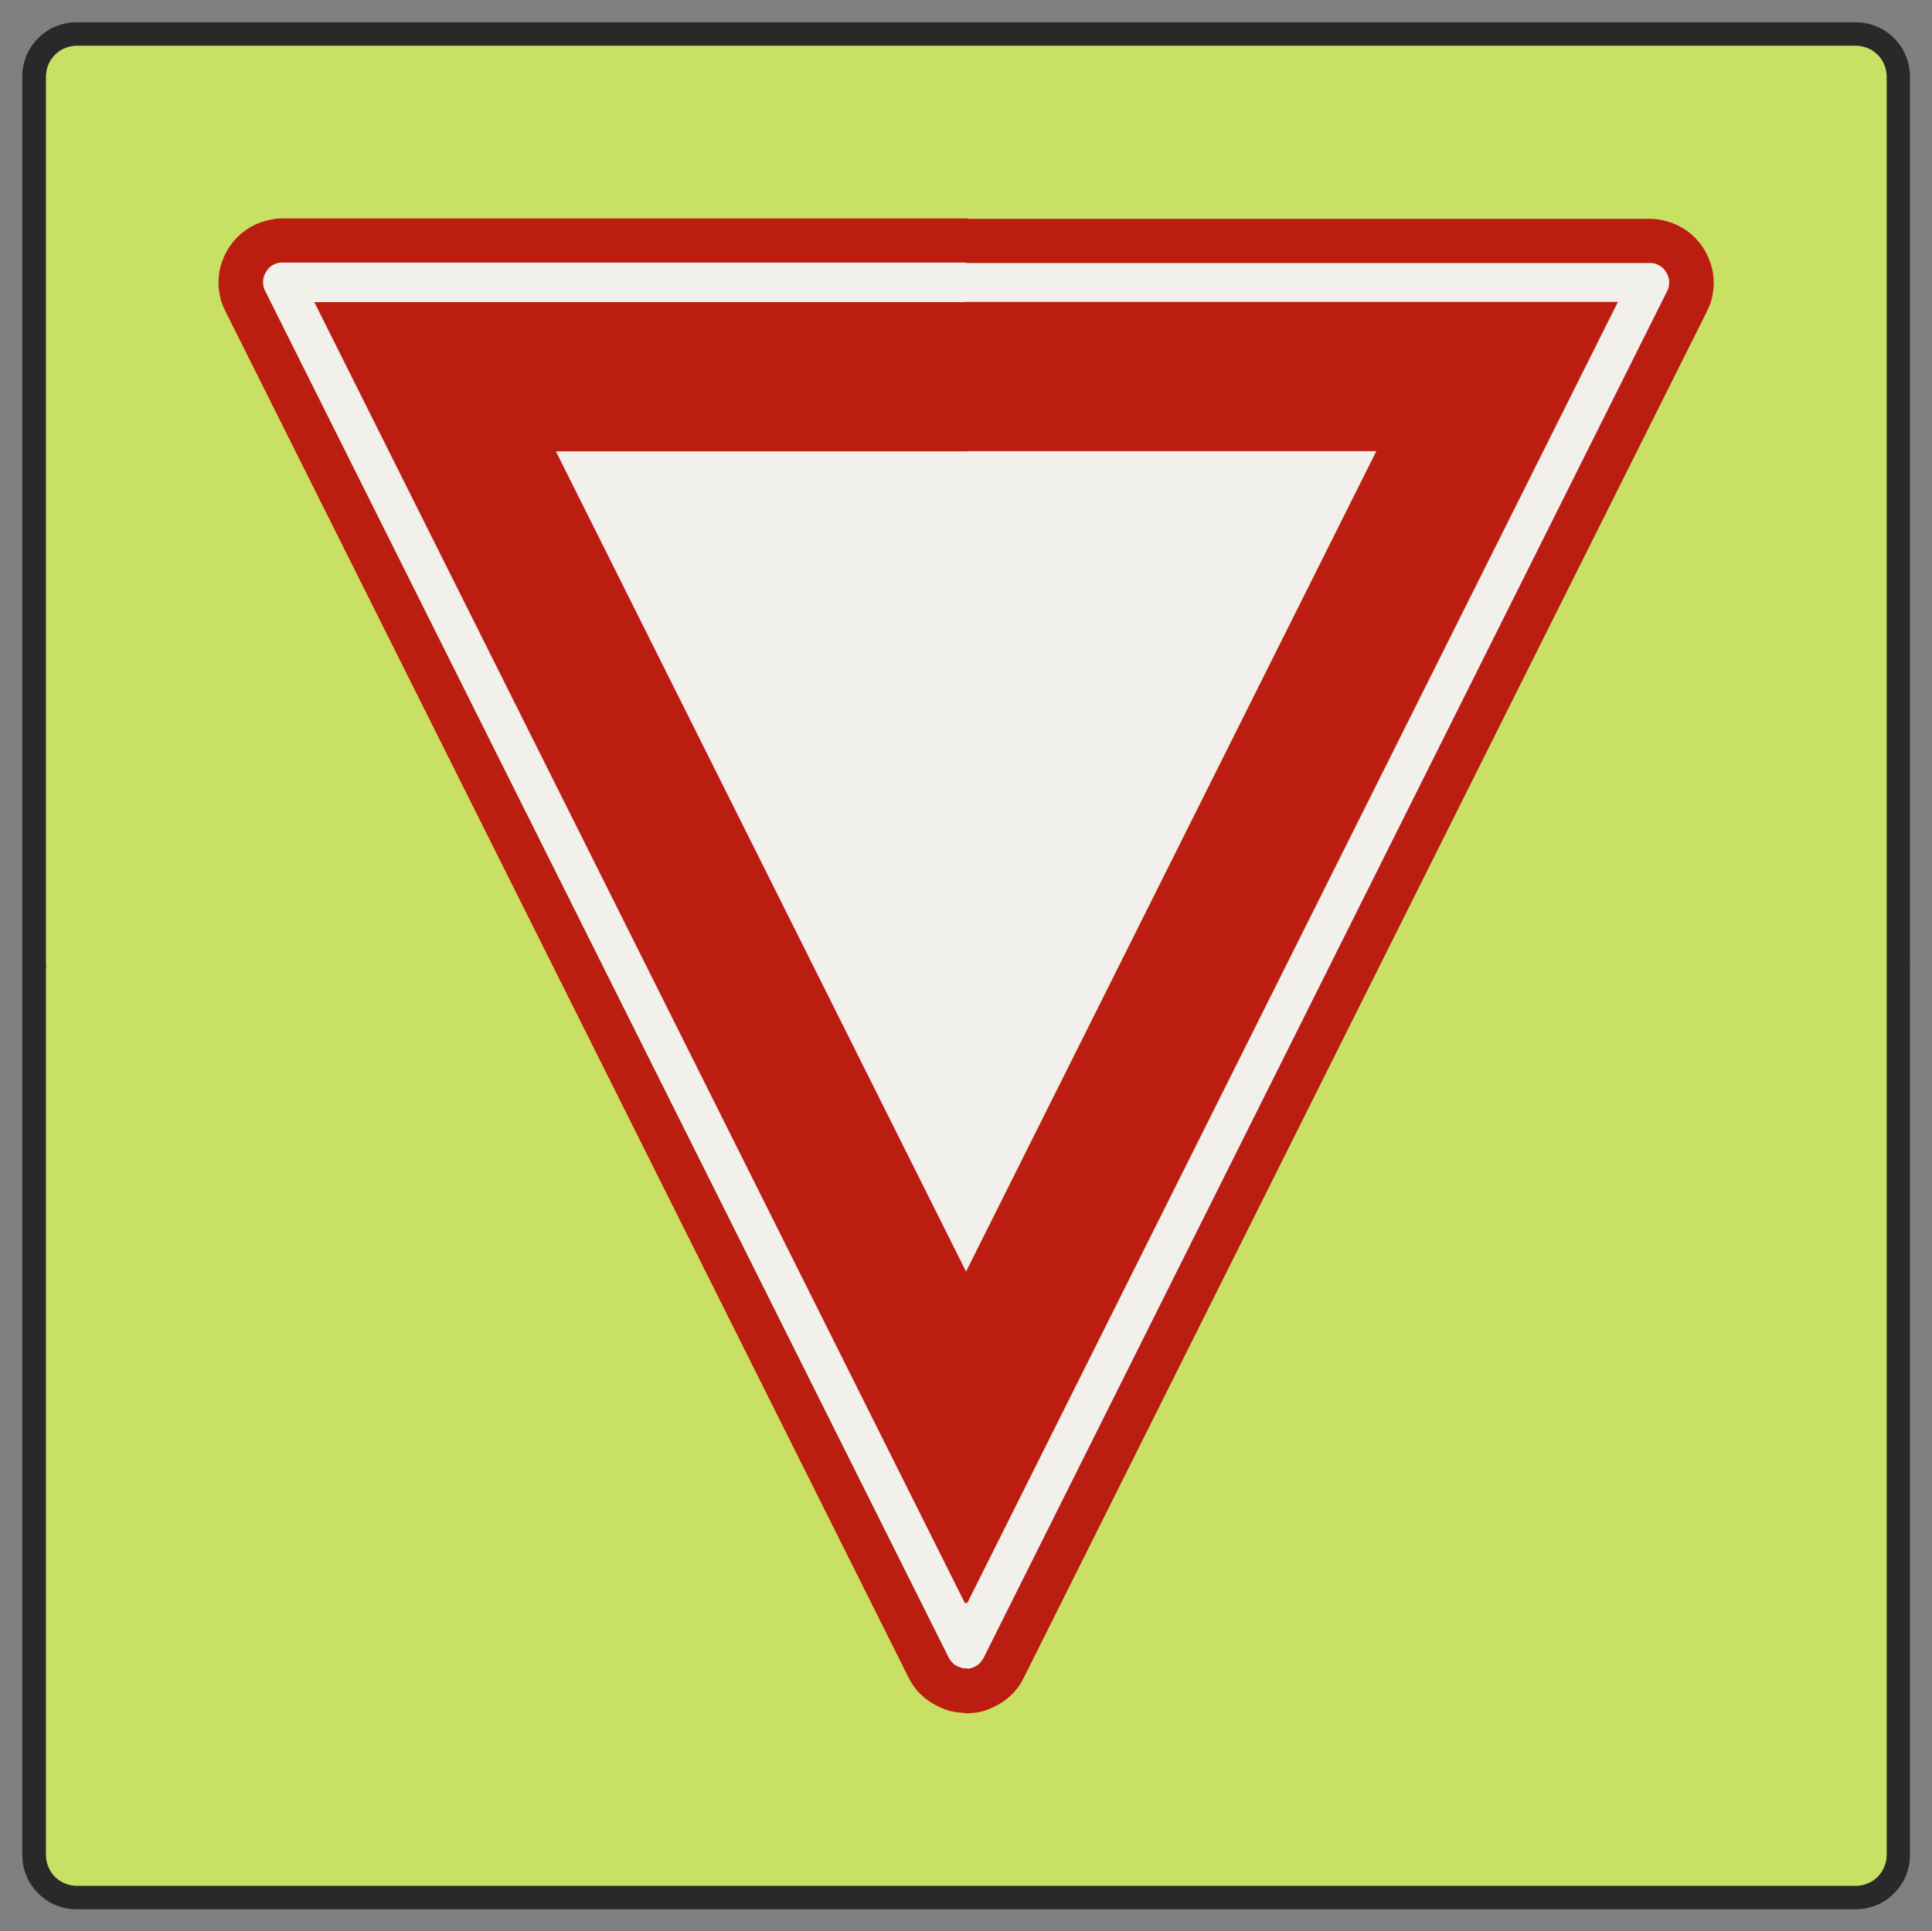 ﻿<?xml version="1.0" encoding="UTF-8" standalone="no"?>
<!DOCTYPE svg PUBLIC "-//W3C//DTD SVG 1.1//EN" "http://www.w3.org/Graphics/SVG/1.1/DTD/svg11-flat.dtd">
<svg xmlns="http://www.w3.org/2000/svg"  viewBox="-0.113 -0.113 9.229 9.227"><rect x="-0.113" y="-0.113" width="9.229" height="9.227" fill="#808080" stroke="none"/><g fill="none" stroke="black" stroke-width="0.013" transform="translate(0,9.002) scale(1, -1)">
<g id="Output" >
<path fill="rgb(200,225,100)" stroke="rgb(200,225,100)" d="M 2.534,4.501 l -1.565,3.13 -0.011,0.024 -0.009,0.025 -0.006,0.026 -0.004,0.026 -0.002,0.026 0.001,0.027 0.003,0.026 0.005,0.026 0.008,0.025 0.01,0.025 0.012,0.024 0.014,0.023 0.016,0.021 0.018,0.02 0.019,0.018 0.021,0.016 0.022,0.014 0.023,0.012 0.024,0.01 0.025,0.008 0.026,0.006 0.026,0.004 0.027,0.001 3.265,-1.77636e-15 3.265,0 0.027,-0.001 0.026,-0.004 0.026,-0.006 0.025,-0.008 0.024,-0.01 0.023,-0.012 0.022,-0.014 0.021,-0.016 0.019,-0.018 0.018,-0.02 0.016,-0.021 0.014,-0.023 0.012,-0.024 0.01,-0.025 0.008,-0.025 0.005,-0.026 0.003,-0.026 0.001,-0.027 -0.002,-0.026 -0.004,-0.026 -0.006,-0.026 -0.009,-0.025 -0.011,-0.024 -1.565,-3.13 2.434,0 0,4.251 -0.001,0.013 -0.002,0.013 -0.003,0.013 -0.004,0.012 -0.005,0.012 -0.006,0.012 -0.007,0.011 -0.008,0.01 -0.009,0.01 -0.01,0.009 -0.01,0.008 -0.011,0.007 -0.012,0.006 -0.012,0.005 -0.012,0.004 -0.013,0.003 -0.013,0.002 -0.013,0.001 -8.504,0 -0.013,-0.001 -0.013,-0.002 -0.013,-0.003 -0.012,-0.004 -0.012,-0.005 -0.012,-0.006 -0.011,-0.007 -0.01,-0.008 -0.01,-0.009 -0.009,-0.01 -0.008,-0.01 -0.007,-0.011 -0.006,-0.012 -0.005,-0.012 -0.004,-0.012 -0.003,-0.013 -0.002,-0.013 -0.001,-0.013 0,-4.251 2.434,0 z "/>
<path fill="rgb(200,225,100)" stroke="rgb(200,225,100)" d="M 2.534,4.501 l -2.434,0 0,-4.251 0.001,-0.013 0.002,-0.013 0.003,-0.013 0.004,-0.012 0.005,-0.012 0.006,-0.012 0.007,-0.011 0.008,-0.01 0.009,-0.01 0.01,-0.009 0.01,-0.008 0.011,-0.007 0.012,-0.006 0.012,-0.005 0.012,-0.004 0.013,-0.003 0.013,-0.002 0.013,-0.001 8.504,0 0.013,0.001 0.013,0.002 0.013,0.003 0.012,0.004 0.012,0.005 0.012,0.006 0.011,0.007 0.01,0.008 0.01,0.009 0.009,0.01 0.008,0.01 0.007,0.011 0.006,0.012 0.005,0.012 0.004,0.012 0.003,0.013 0.002,0.013 0.001,0.013 0,4.251 -2.434,0 -1.699,-3.399 -0.012,-0.022 -0.014,-0.021 -0.016,-0.02 -0.018,-0.018 -0.019,-0.017 -0.021,-0.015 -0.022,-0.013 -0.023,-0.012 -0.024,-0.01 -0.024,-0.008 -0.025,-0.005 -0.025,-0.003 -0.026,-0.001 -0.026,0.001 -0.025,0.003 -0.025,0.005 -0.024,0.008 -0.024,0.01 -0.023,0.012 -0.022,0.013 -0.021,0.015 -0.019,0.017 -0.018,0.018 -0.016,0.02 -0.014,0.021 -0.012,0.022 -1.699,3.399 z "/>
<path fill="rgb(241,240,234)" stroke="rgb(241,240,234)" d="M 4.502,3.025 l 1.97,3.94 -1.97,1.77636e-15 -1.97,0 1.97,-3.94 z "/>
<path fill="rgb(241,240,234)" stroke="rgb(241,240,234)" d="M 4.412,1.192 l 0.004,-0.007 0.005,-0.007 0.005,-0.007 0.006,-0.006 0.006,-0.006 0.007,-0.005 0.007,-0.004 0.008,-0.004 0.008,-0.003 0.008,-0.003 0.008,-0.002 0.008,-0.001 0.009,-0 0,0.324 -3.103,6.206 3.103,-2.66454e-15 0,0.2 -3.265,0 -0.009,-0 -0.009,-0.001 -0.009,-0.002 -0.008,-0.003 -0.008,-0.003 -0.008,-0.004 -0.007,-0.005 -0.007,-0.005 -0.006,-0.006 -0.006,-0.007 -0.005,-0.007 -0.005,-0.008 -0.004,-0.008 -0.003,-0.008 -0.003,-0.008 -0.002,-0.009 -0.001,-0.009 -0,-0.009 0.001,-0.009 0.001,-0.009 0.002,-0.009 0.003,-0.008 0.004,-0.008 3.265,-6.529 z "/>
<path fill="rgb(241,240,234)" stroke="rgb(241,240,234)" d="M 4.502,7.865 l 0,-0.2 3.103,-8.88178e-16 -3.103,-6.206 0,-0.324 0.009,0 0.008,0.001 0.008,0.002 0.008,0.003 0.008,0.003 0.008,0.004 0.007,0.004 0.007,0.005 0.006,0.006 0.006,0.006 0.005,0.007 0.005,0.007 0.004,0.007 3.265,6.529 0.004,0.008 0.003,0.008 0.002,0.009 0.001,0.009 0.001,0.009 -0,0.009 -0.001,0.009 -0.002,0.009 -0.003,0.008 -0.003,0.008 -0.004,0.008 -0.005,0.008 -0.005,0.007 -0.006,0.007 -0.006,0.006 -0.007,0.005 -0.007,0.005 -0.008,0.004 -0.008,0.003 -0.008,0.003 -0.009,0.002 -0.009,0.001 -0.009,0 -3.265,1.77636e-15 z "/>
<path fill="rgb(42,41,42)" stroke="rgb(42,41,42)" d="M 8.904,4.501 l 0.1,0 0,-4.251 -0.001,-0.022 -0.003,-0.022 -0.005,-0.021 -0.007,-0.021 -0.008,-0.02 -0.01,-0.019 -0.012,-0.018 -0.013,-0.017 -0.015,-0.016 -0.016,-0.015 -0.017,-0.013 -0.018,-0.012 -0.019,-0.01 -0.02,-0.008 -0.021,-0.007 -0.021,-0.005 -0.022,-0.003 -0.022,-0.001 -8.504,0 -0.022,0.001 -0.022,0.003 -0.021,0.005 -0.021,0.007 -0.02,0.008 -0.019,0.01 -0.018,0.012 -0.017,0.013 -0.016,0.015 -0.015,0.016 -0.013,0.017 -0.012,0.018 -0.01,0.019 -0.008,0.02 -0.007,0.021 -0.005,0.021 -0.003,0.022 -0.001,0.022 0,4.251 0.1,0 0,-4.251 0.001,-0.013 0.002,-0.013 0.003,-0.013 0.004,-0.012 0.005,-0.012 0.006,-0.012 0.007,-0.011 0.008,-0.01 0.009,-0.01 0.01,-0.009 0.01,-0.008 0.011,-0.007 0.012,-0.006 0.012,-0.005 0.012,-0.004 0.013,-0.003 0.013,-0.002 0.013,-0.001 8.504,0 0.013,0.001 0.013,0.002 0.013,0.003 0.012,0.004 0.012,0.005 0.012,0.006 0.011,0.007 0.01,0.008 0.01,0.009 0.009,0.01 0.008,0.01 0.007,0.011 0.006,0.012 0.005,0.012 0.004,0.012 0.003,0.013 0.002,0.013 0.001,0.013 0,4.251 z "/>
<path fill="rgb(42,41,42)" stroke="rgb(42,41,42)" d="M 8.904,4.501 l 0.1,0 0,4.251 -0.001,0.022 -0.003,0.022 -0.005,0.021 -0.007,0.021 -0.008,0.02 -0.01,0.019 -0.012,0.018 -0.013,0.017 -0.015,0.016 -0.016,0.015 -0.017,0.013 -0.018,0.012 -0.019,0.01 -0.02,0.008 -0.021,0.007 -0.021,0.005 -0.022,0.003 -0.022,0.001 -8.504,0 -0.022,-0.001 -0.022,-0.003 -0.021,-0.005 -0.021,-0.007 -0.02,-0.008 -0.019,-0.01 -0.018,-0.012 -0.017,-0.013 -0.016,-0.015 -0.015,-0.016 -0.013,-0.017 -0.012,-0.018 -0.01,-0.019 -0.008,-0.02 -0.007,-0.021 -0.005,-0.021 -0.003,-0.022 -0.001,-0.022 0,-4.251 0.1,0 0,4.251 0.001,0.013 0.002,0.013 0.003,0.013 0.004,0.012 0.005,0.012 0.006,0.012 0.007,0.011 0.008,0.01 0.009,0.01 0.01,0.009 0.01,0.008 0.011,0.007 0.012,0.006 0.012,0.005 0.012,0.004 0.013,0.003 0.013,0.002 0.013,0.001 8.504,0 0.013,-0.001 0.013,-0.002 0.013,-0.003 0.012,-0.004 0.012,-0.005 0.012,-0.006 0.011,-0.007 0.01,-0.008 0.01,-0.009 0.009,-0.01 0.008,-0.01 0.007,-0.011 0.006,-0.012 0.005,-0.012 0.004,-0.012 0.003,-0.013 0.002,-0.013 0.001,-0.013 0,-4.251 z "/>
<path fill="rgb(187,30,16)" stroke="rgb(187,30,16)" d="M 4.502,3.025 l -1.97,3.94 1.97,0 0,0.7 -3.103,2.66454e-15 3.103,-6.206 0,1.565 z "/>
<path fill="rgb(187,30,16)" stroke="rgb(187,30,16)" d="M 4.502,7.865 l 0,0.2 -3.265,1.77636e-15 -0.027,-0.001 -0.026,-0.004 -0.026,-0.006 -0.025,-0.008 -0.024,-0.01 -0.023,-0.012 -0.022,-0.014 -0.021,-0.016 -0.019,-0.018 -0.018,-0.02 -0.016,-0.021 -0.014,-0.023 -0.012,-0.024 -0.01,-0.025 -0.008,-0.025 -0.005,-0.026 -0.003,-0.026 -0.001,-0.027 0.002,-0.026 0.004,-0.026 0.006,-0.026 0.009,-0.025 0.011,-0.024 1.565,-3.13 1.699,-3.399 0.012,-0.022 0.014,-0.021 0.016,-0.02 0.018,-0.018 0.019,-0.017 0.021,-0.015 0.022,-0.013 0.023,-0.012 0.024,-0.01 0.024,-0.008 0.025,-0.005 0.025,-0.003 0.026,-0.001 0,0.2 -0.009,0 -0.008,0.001 -0.008,0.002 -0.008,0.003 -0.008,0.003 -0.008,0.004 -0.007,0.004 -0.007,0.005 -0.006,0.006 -0.006,0.006 -0.005,0.007 -0.005,0.007 -0.004,0.007 -3.265,6.529 -0.004,0.008 -0.003,0.008 -0.002,0.009 -0.001,0.009 -0.001,0.009 0,0.009 0.001,0.009 0.002,0.009 0.003,0.008 0.003,0.008 0.004,0.008 0.005,0.008 0.005,0.007 0.006,0.007 0.006,0.006 0.007,0.005 0.007,0.005 0.008,0.004 0.008,0.003 0.008,0.003 0.009,0.002 0.009,0.001 0.009,0 3.265,0 z "/>
<path fill="rgb(187,30,16)" stroke="rgb(187,30,16)" d="M 4.502,7.865 l 3.265,-1.77636e-15 0.009,-0 0.009,-0.001 0.009,-0.002 0.008,-0.003 0.008,-0.003 0.008,-0.004 0.007,-0.005 0.007,-0.005 0.006,-0.006 0.006,-0.007 0.005,-0.007 0.005,-0.008 0.004,-0.008 0.003,-0.008 0.003,-0.008 0.002,-0.009 0.001,-0.009 0,-0.009 -0.001,-0.009 -0.001,-0.009 -0.002,-0.009 -0.003,-0.008 -0.004,-0.008 -3.265,-6.529 -0.004,-0.007 -0.005,-0.007 -0.005,-0.007 -0.006,-0.006 -0.006,-0.006 -0.007,-0.005 -0.007,-0.004 -0.008,-0.004 -0.008,-0.003 -0.008,-0.003 -0.008,-0.002 -0.008,-0.001 -0.009,-0 0,-0.2 0.026,0.001 0.025,0.003 0.025,0.005 0.024,0.008 0.024,0.01 0.023,0.012 0.022,0.013 0.021,0.015 0.019,0.017 0.018,0.018 0.016,0.02 0.014,0.021 0.012,0.022 1.699,3.399 1.565,3.13 0.011,0.024 0.009,0.025 0.006,0.026 0.004,0.026 0.002,0.026 -0.001,0.027 -0.003,0.026 -0.005,0.026 -0.008,0.025 -0.01,0.025 -0.012,0.024 -0.014,0.023 -0.016,0.021 -0.018,0.02 -0.019,0.018 -0.021,0.016 -0.022,0.014 -0.023,0.012 -0.024,0.01 -0.025,0.008 -0.026,0.006 -0.026,0.004 -0.027,0.001 -3.265,0 0,-0.2 z "/>
<path fill="rgb(187,30,16)" stroke="rgb(187,30,16)" d="M 4.502,3.025 l 0,-1.565 3.103,6.206 -3.103,8.88178e-16 0,-0.7 1.97,-1.77636e-15 -1.97,-3.94 z "/>
</g></g></svg>
